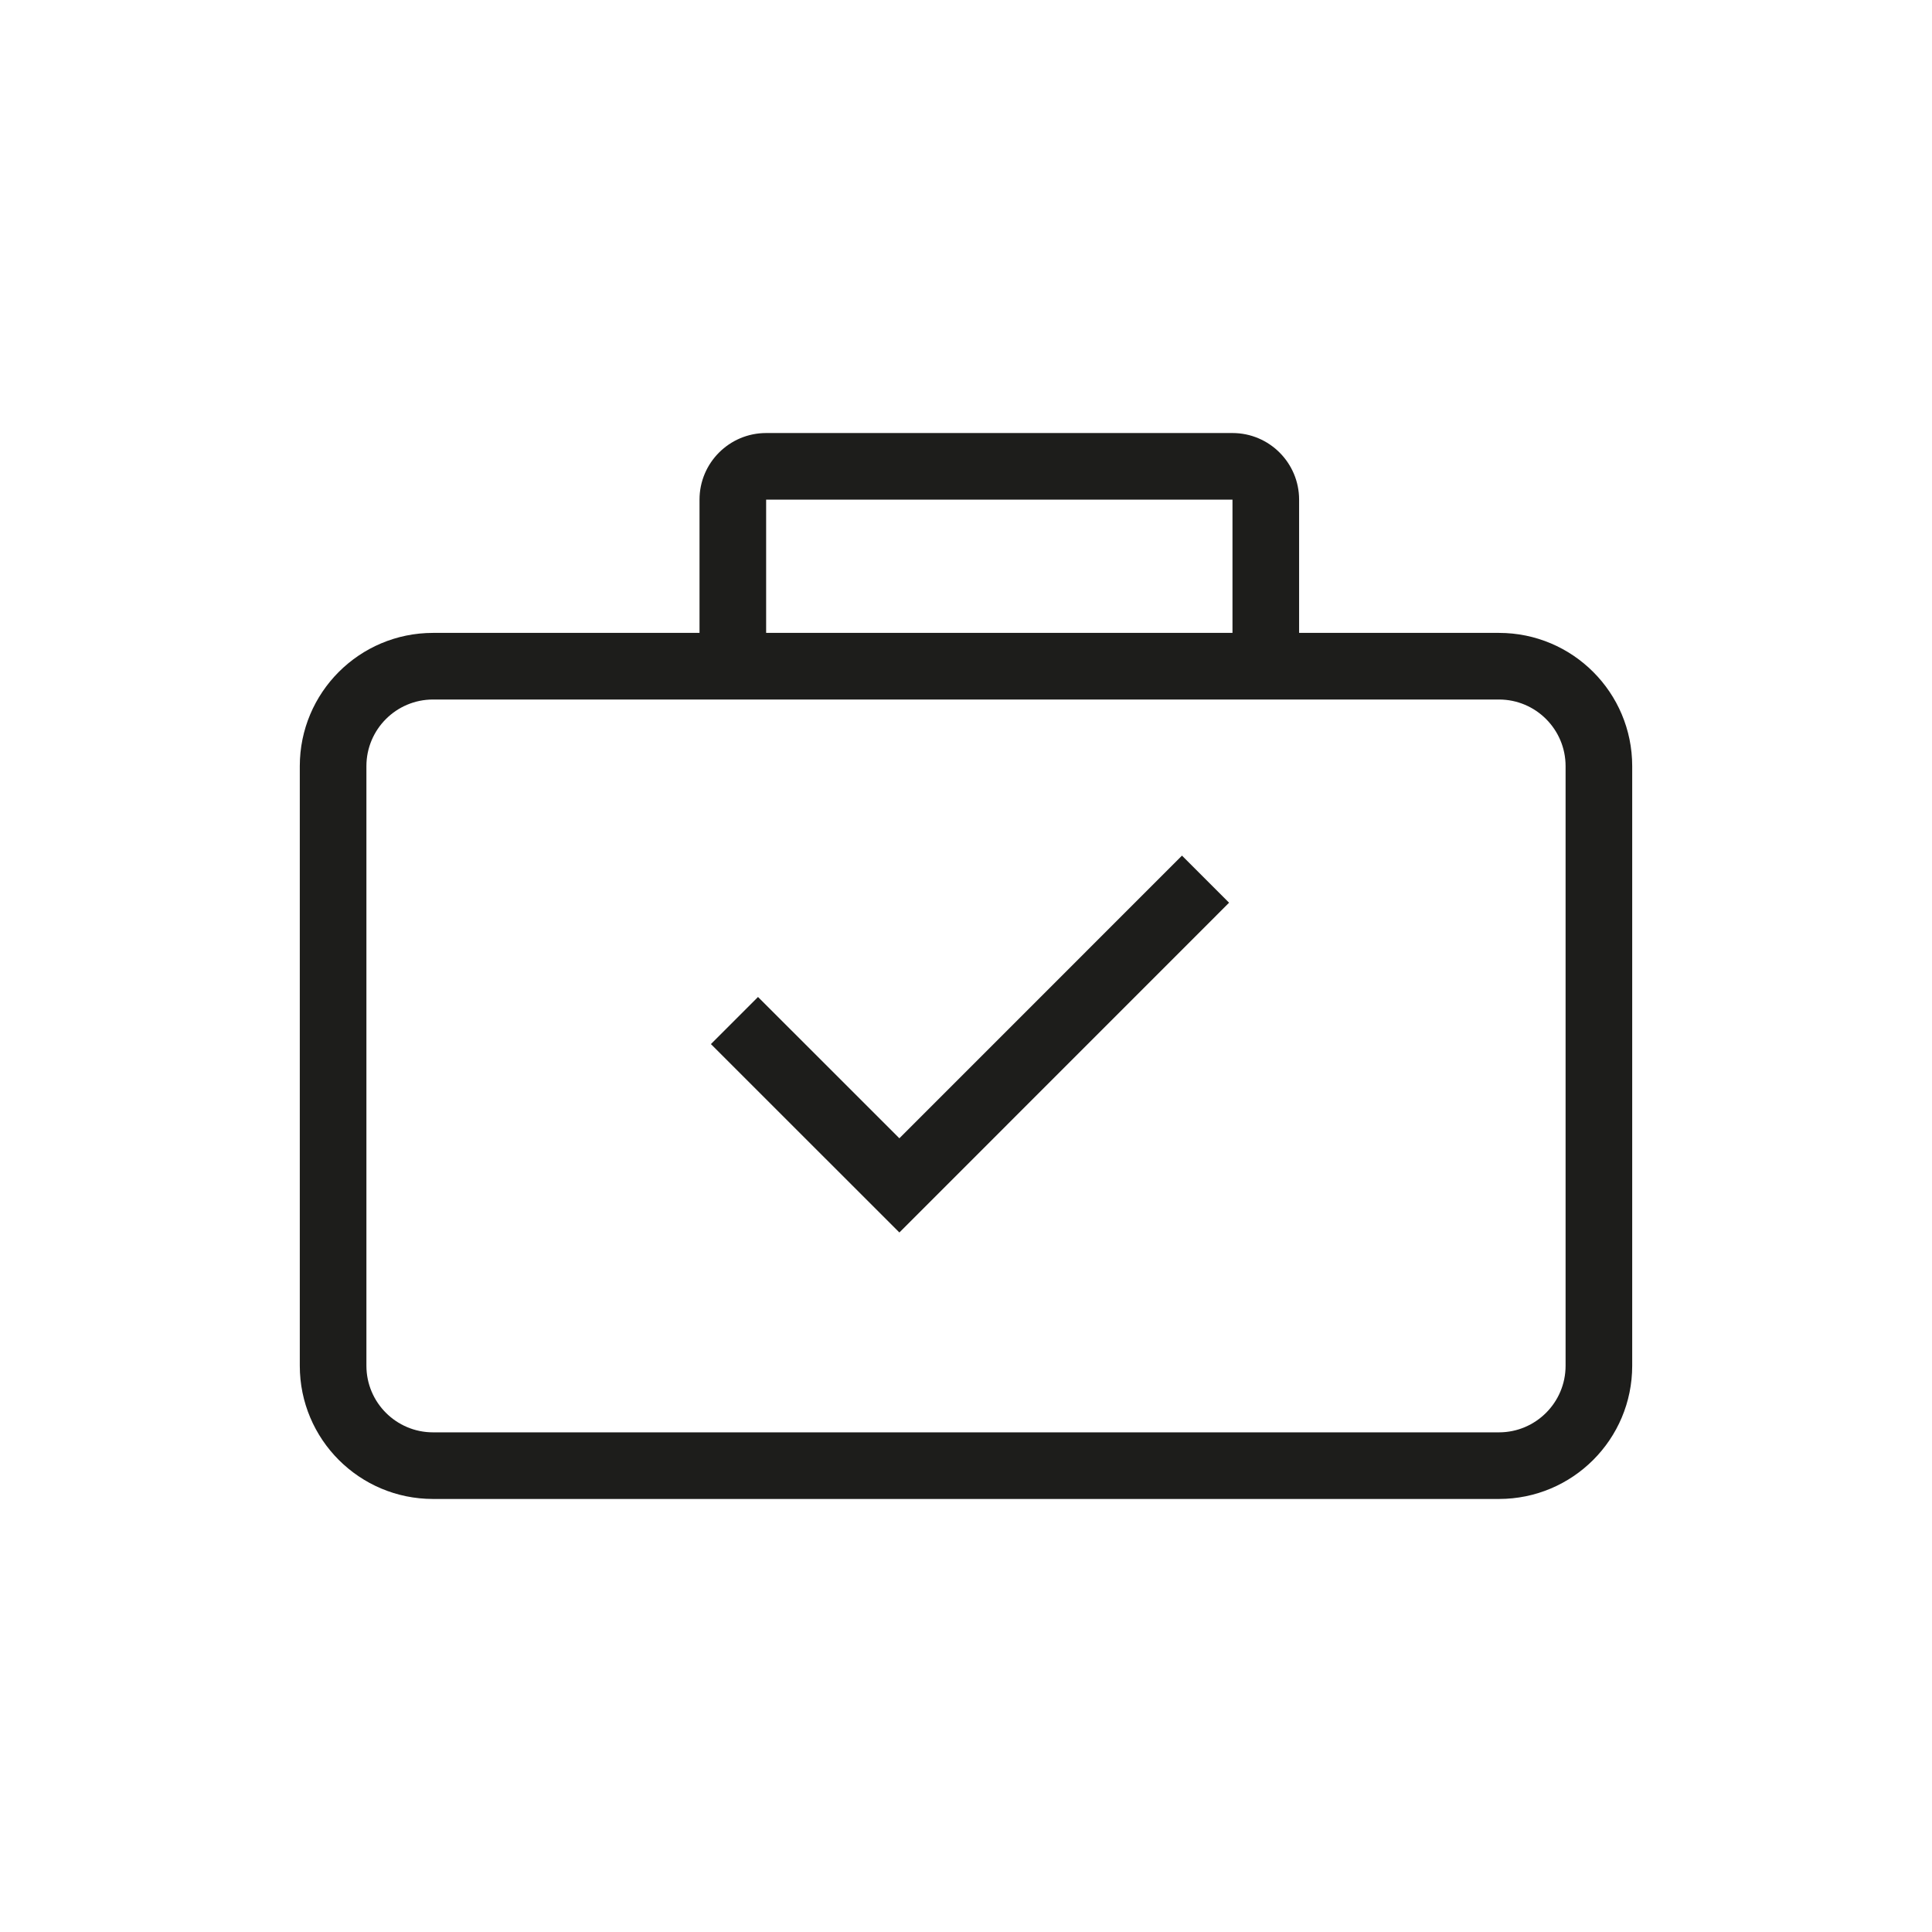 <?xml version="1.0" encoding="utf-8"?>
<!-- Generator: Adobe Illustrator 25.2.3, SVG Export Plug-In . SVG Version: 6.00 Build 0)  -->
<svg version="1.1" id="Capa_1" xmlns="http://www.w3.org/2000/svg" xmlns:xlink="http://www.w3.org/1999/xlink" x="0px" y="0px"
	 viewBox="0 0 290 290" style="enable-background:new 0 0 290 290;" xml:space="preserve">
<style type="text/css">
	.st0{fill:#1D1D1B;}
	.st1{fill:none;}
</style>
<g>
	<path class="st0" d="M225,95h-30V75c0-5.52-4.48-10-10-10h-70c-5.52,0-10,4.48-10,10v20H65c-11.05,0-20,8.95-20,20v90
		c0,11.05,8.95,20,20,20h160c11.05,0,20-8.95,20-20v-90C245,103.95,236.05,95,225,95z M115,75h70v20h-70V75z M235,205
		c0,5.52-4.48,10-10,10H65c-5.52,0-10-4.48-10-10v-90c0-5.52,4.48-10,10-10h160c5.52,0,10,4.48,10,10V205z"/>
	<polygon class="st0" points="184.49,135.5 142.07,177.93 135,185 106.71,156.72 113.78,149.65 135,170.86 177.42,128.43 	"/>
	<rect x="25" y="25" class="st1" width="240" height="240"/>
</g>
</svg>
